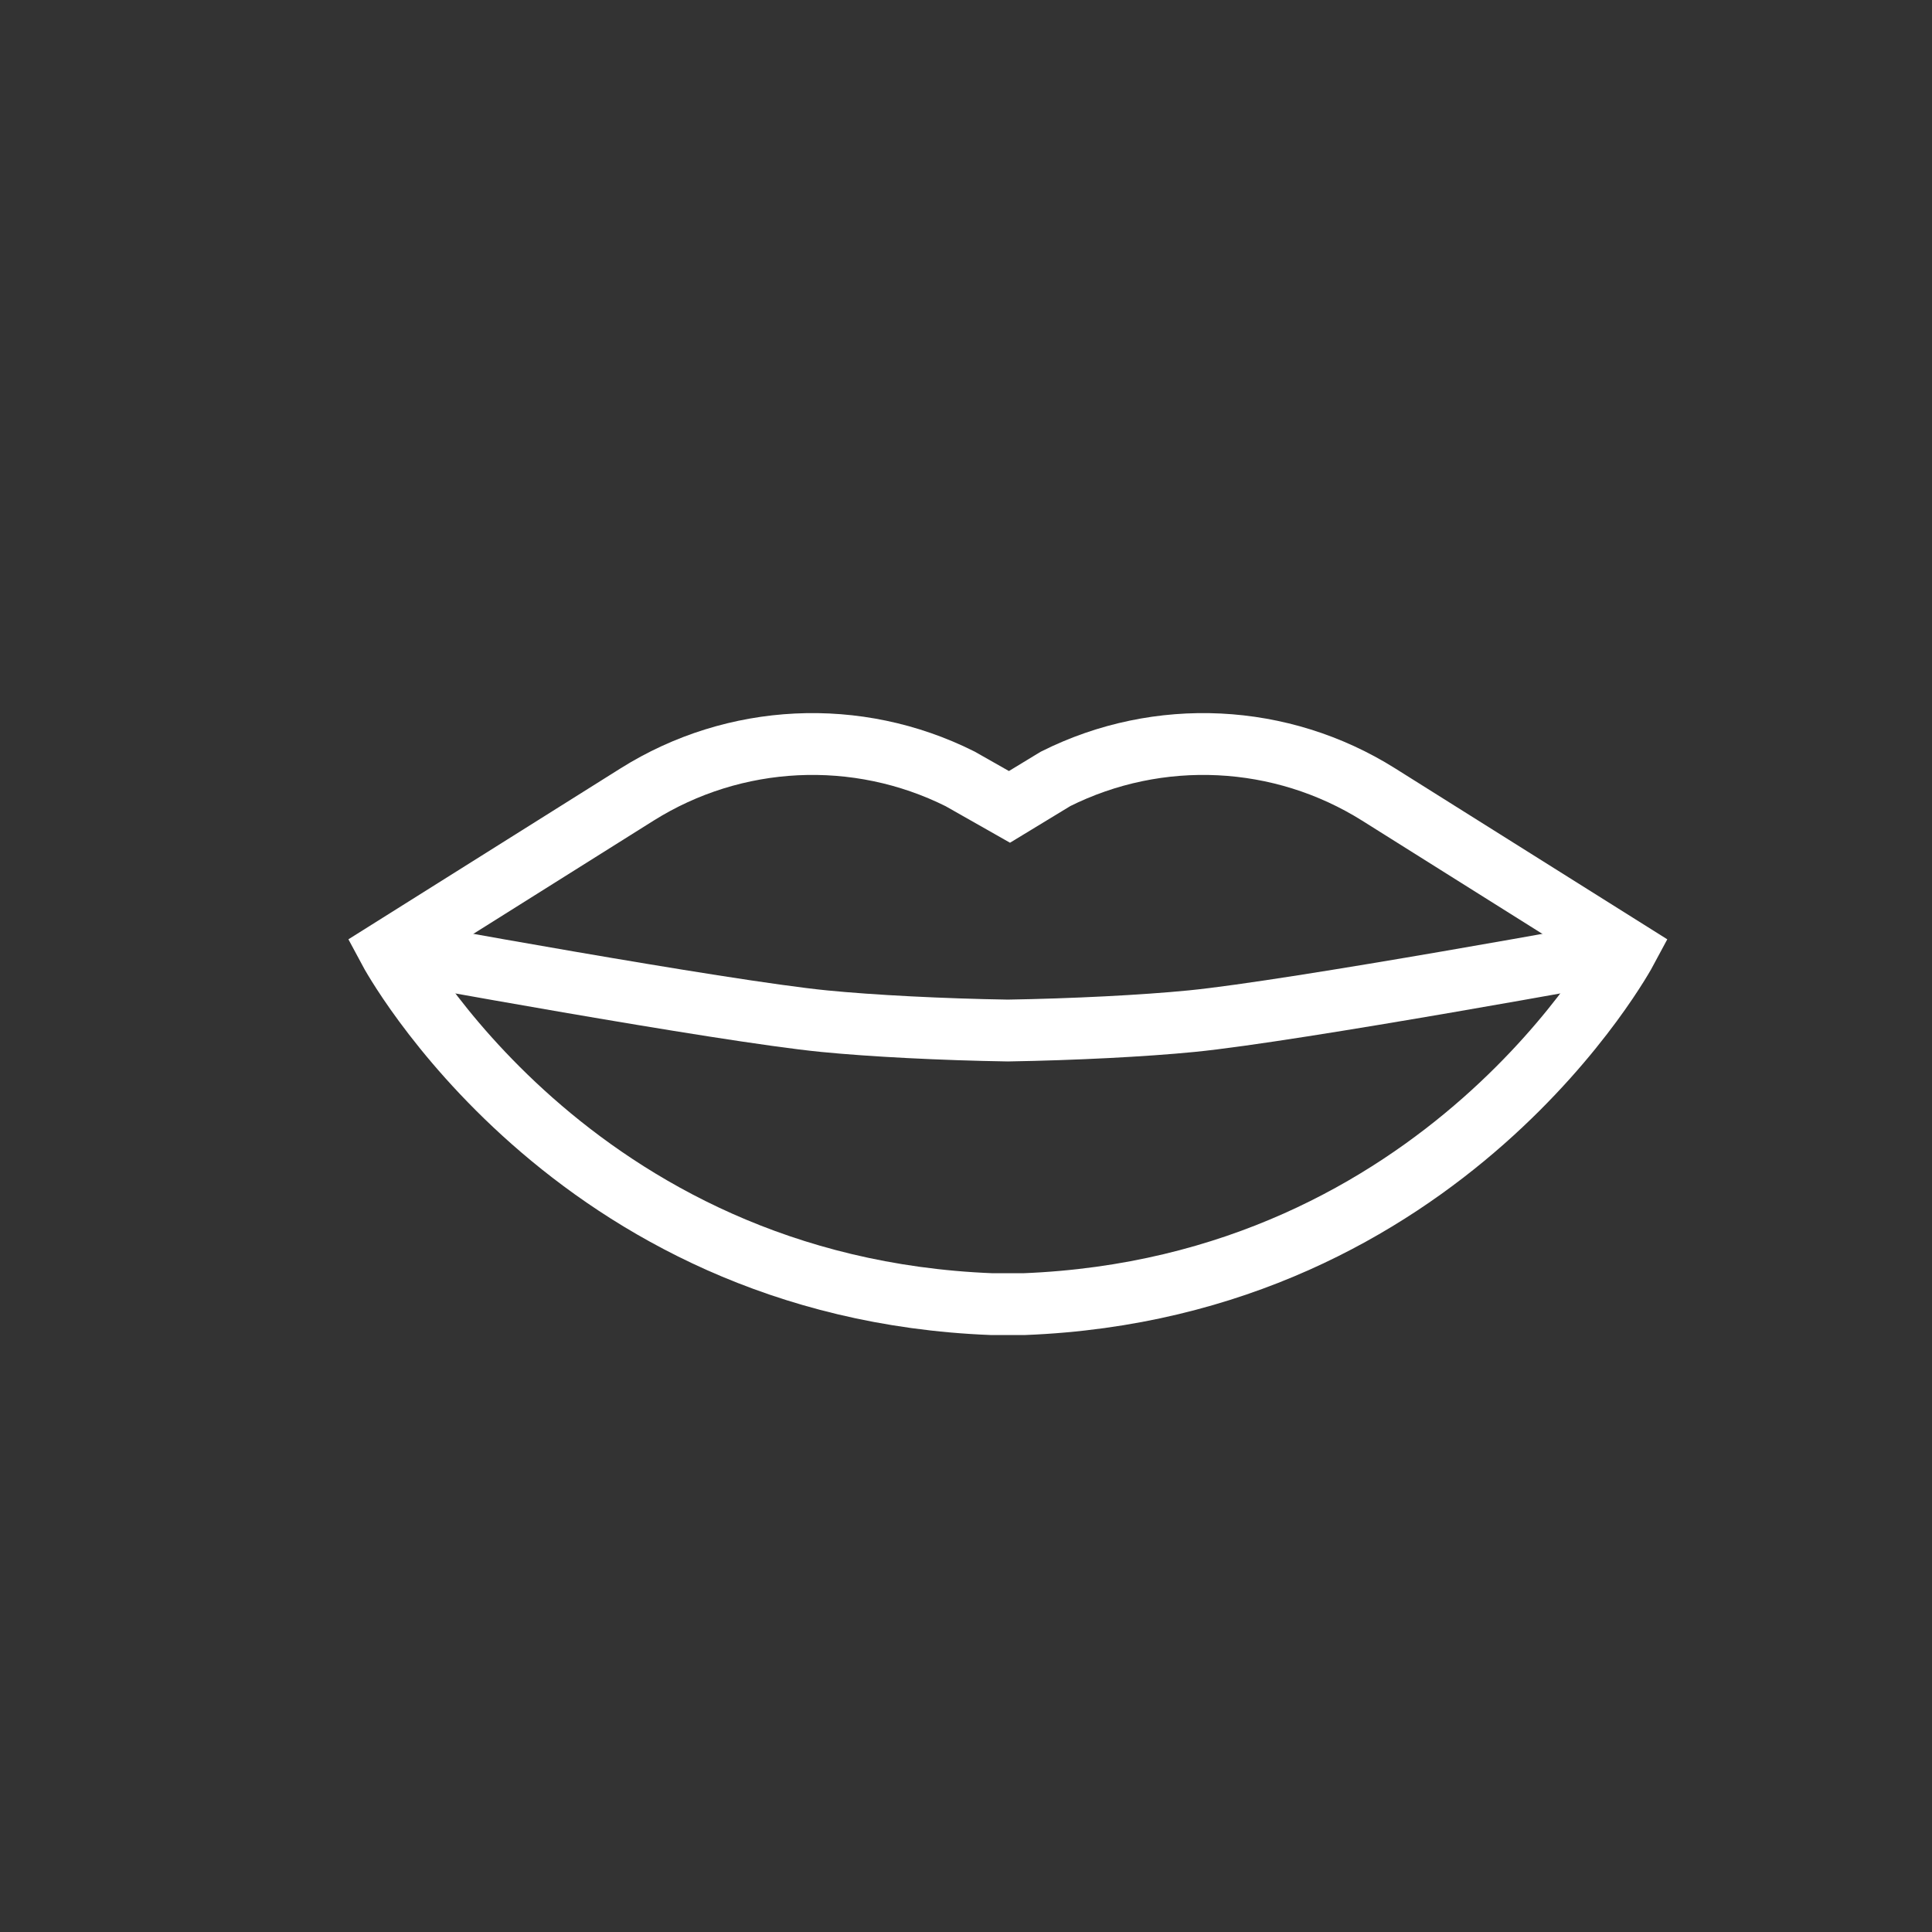 <?xml version="1.0" encoding="utf-8"?>
<!-- Generator: Adobe Illustrator 24.1.0, SVG Export Plug-In . SVG Version: 6.00 Build 0)  -->
<svg version="1.1" xmlns="http://www.w3.org/2000/svg" xmlns:xlink="http://www.w3.org/1999/xlink" x="0px" y="0px"
	 viewBox="0 0 500 500" style="enable-background:new 0 0 500 500;" xml:space="preserve">
<rect x="0" y="0" width="500" height="500" fill="#333333" stroke="none"/>
<style type="text/css">
	.st0{fill:none;stroke:#FFFFFF;stroke-width:16;stroke-miterlimit:10;}
	.st1{display:none;}
	.st2{display:inline;}
	.st3{fill:none;stroke:#D1D3D4;stroke-width:2;stroke-miterlimit:10;}
	.st4{display:inline;fill:none;stroke:#BCBEC0;stroke-width:4;stroke-miterlimit:10;}
	.st5{fill:none;stroke:#BCBEC0;stroke-width:4;stroke-miterlimit:10;}
	.st6{display:inline;fill:none;stroke:#D1D3D4;stroke-width:2;stroke-miterlimit:10;}
	.st7{display:none;opacity:0.35;fill:none;stroke:#000000;stroke-width:16;stroke-miterlimit:10;}
	.st8{fill:none;stroke:#FFFFFF;stroke-width:16;stroke-linejoin:bevel;stroke-miterlimit:10;}
	.st9{fill:#FFFFFF;}
	.st10{fill:none;stroke:#FFFFFF;stroke-width:16;stroke-linecap:square;stroke-miterlimit:10;}
	.st11{fill:none;stroke:#FFFFFF;stroke-width:16;stroke-linecap:round;stroke-miterlimit:10;}
	.st12{fill:none;stroke:#FFFFFF;stroke-width:8;stroke-miterlimit:10;}
</style>
<g id="Icons">
	<g>
		<g>
			<path class="st11" d="M420.92,245.9l-64.11-40.27c-25.25-15.86-56.95-17.4-83.63-4.06l-11.93,7.25l-12.78-7.25
				c-26.67-13.34-58.37-11.8-83.62,4.06l-64.11,40.27c0,0,46.69,87.34,155.94,91.61l8.31,0C374.23,333.24,420.92,245.9,420.92,245.9
				z"/>
			<g>
				<path class="st0" d="M420.86,245.9L420.86,245.9L420.86,245.9L420.86,245.9L420.86,245.9c-0.05,0.01-85.82,15.76-112.51,18.38
					c-12.28,1.21-30.45,2.14-47.52,2.42l0,0c-17.07-0.27-35.24-1.21-47.52-2.42c-26.69-2.62-112.46-18.37-112.51-18.38l0,0v0v0v0"/>
			</g>
		</g>
	</g>
</g>
<g id="Text" class="st1">
</g>
</svg>

